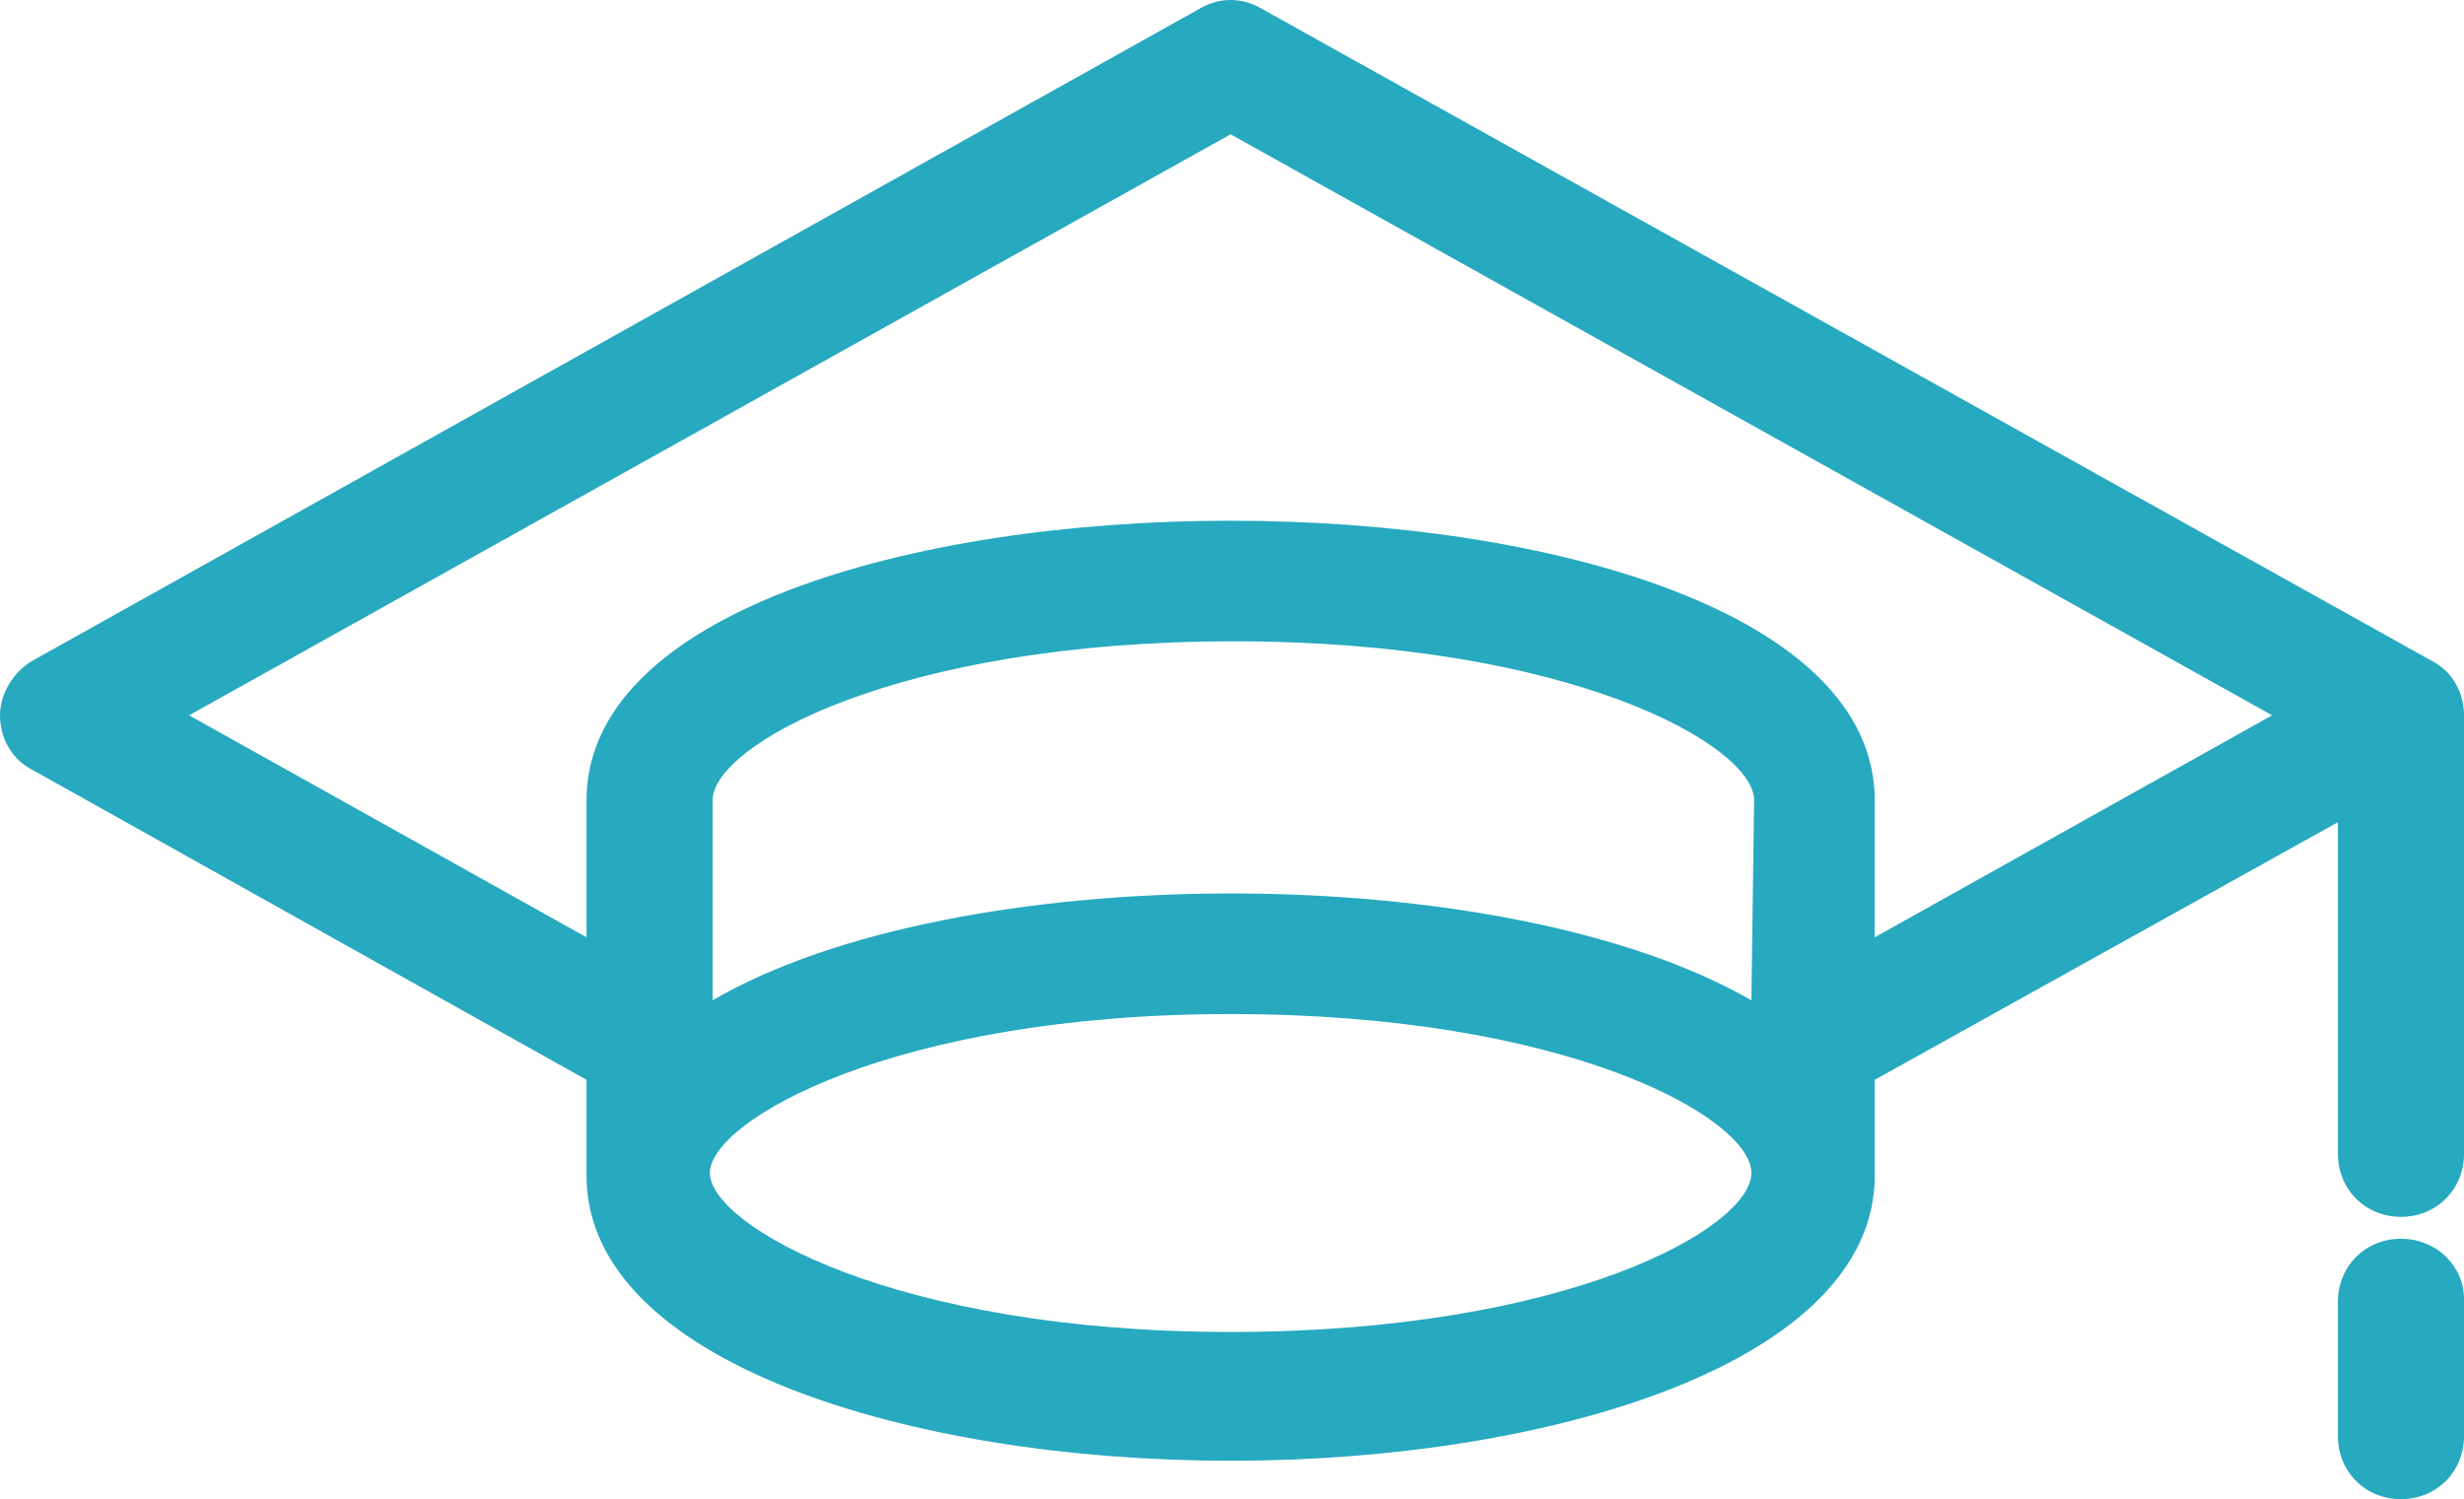 <svg xmlns="http://www.w3.org/2000/svg" viewBox="0 0 89.9 54.7"><path d="M89.9 26.1c0-.8-.4-1.6-1.2-2L46 .3c-.7-.4-1.5-.4-2.2 0L1.2 24.1c-.7.4-1.2 1.2-1.2 2s.4 1.6 1.2 2l20.2 11.3v3.5c0 6.8 11.8 10.4 23.5 10.4s23.5-3.6 23.5-10.4v-3.5L85.3 30v12.1c0 1.3 1 2.3 2.3 2.3s2.3-1 2.3-2.3v-16zm-26 10.4c-9-5.2-29-5.2-37.9 0v-7.3c0-2 6.7-5.8 19-5.8s19 3.8 19 5.8l-.1 7.3zm-19 12.1c-12.3 0-19-3.9-19-5.8s6.7-5.8 19-5.8 19 3.8 19 5.8-6.7 5.8-19 5.8zm23.5-14.4v-5c0-13.6-47-13.6-47 0v5L6.9 26.1l38-21.2 38 21.2-14.5 8.1zm19.2 11c-1.3 0-2.3 1-2.3 2.3v4.9c0 1.3 1 2.3 2.3 2.3s2.3-1 2.3-2.3v-5c0-1.2-1-2.2-2.3-2.2z" fill="#27A9BF"/></svg>